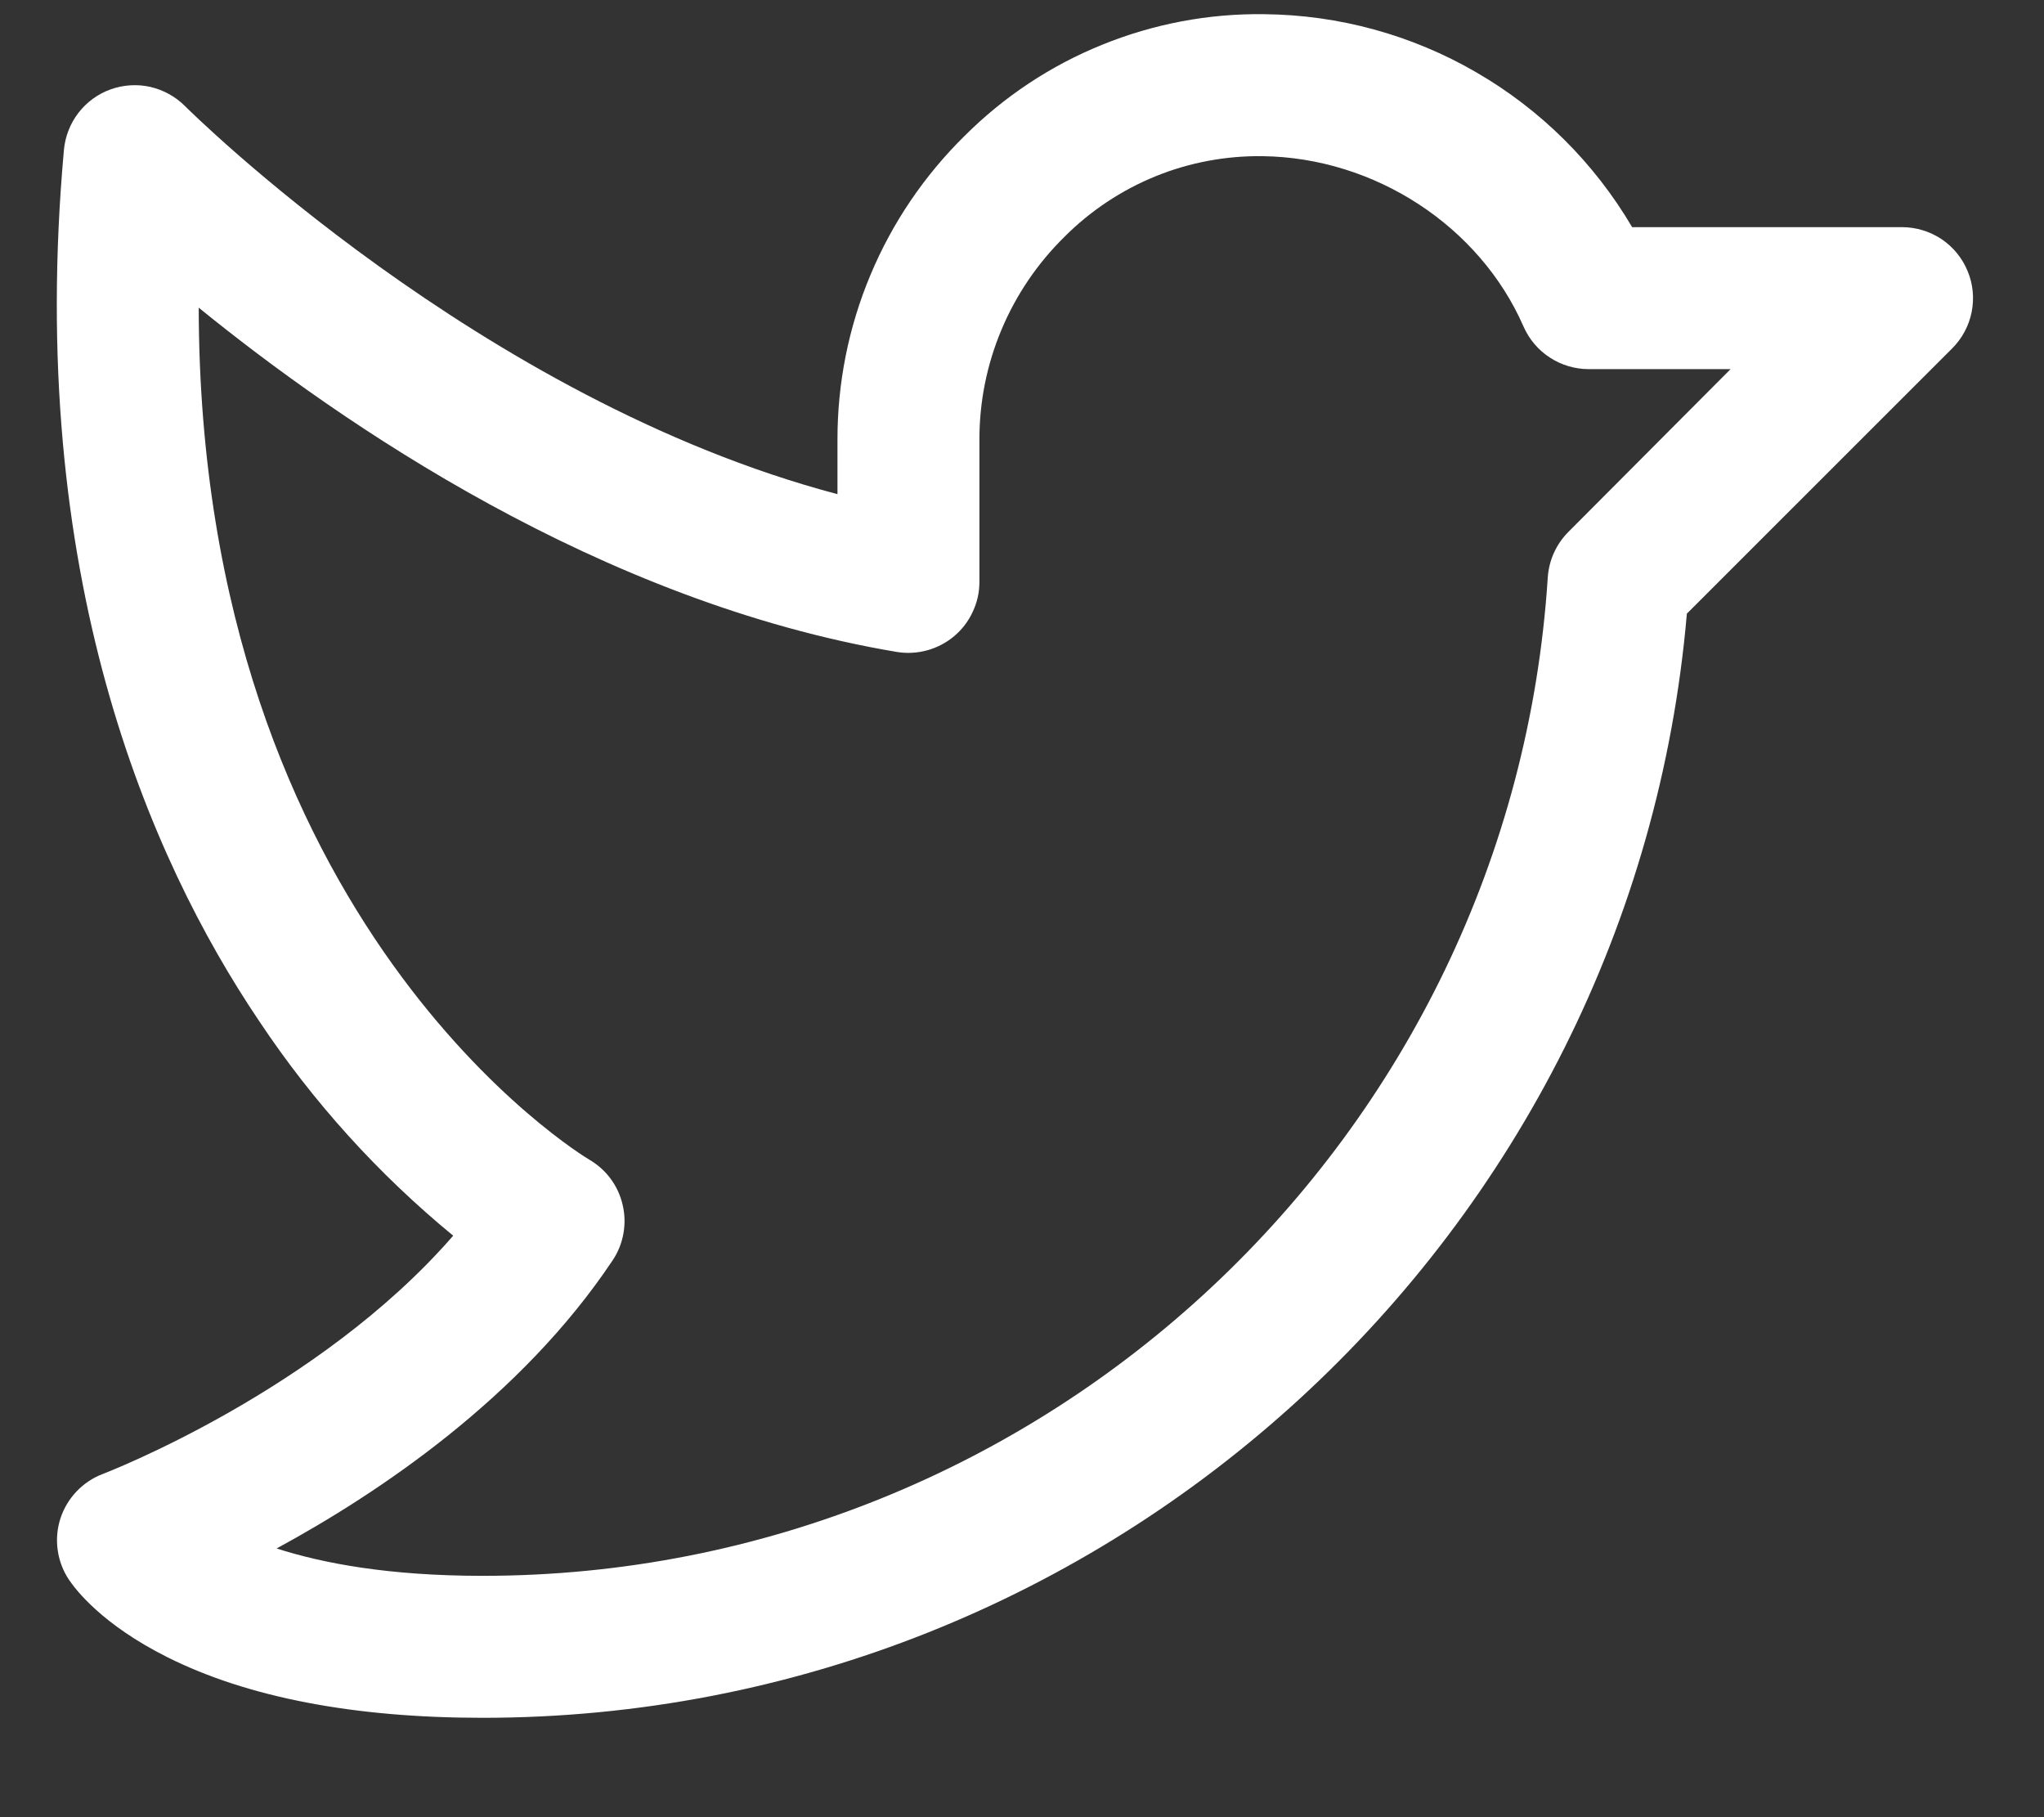 <svg width="18" height="16" viewBox="0 0 18 16" fill="none" xmlns="http://www.w3.org/2000/svg">
    <rect x="0" y="0" width="18" height="16" fill="#333333" stroke="none"/>
    <path d="M17.327 2.386C17.28 2.272 17.2 2.174 17.097 2.105C16.994 2.037 16.873 2 16.75 2H14.373C14.04 1.434 13.567 0.964 12.999 0.636C12.432 0.307 11.789 0.131 11.133 0.125C10.644 0.118 10.159 0.21 9.706 0.394C9.253 0.577 8.842 0.85 8.496 1.195C8.14 1.545 7.857 1.962 7.665 2.422C7.472 2.882 7.374 3.376 7.375 3.875V4.351C4.23 3.521 1.657 0.962 1.63 0.935C1.546 0.85 1.439 0.792 1.323 0.765C1.207 0.739 1.086 0.747 0.974 0.787C0.862 0.827 0.764 0.899 0.691 0.993C0.618 1.088 0.574 1.201 0.563 1.319C0.226 5.053 1.311 7.551 2.282 8.99C2.755 9.701 3.331 10.338 3.991 10.88C2.801 12.25 0.928 12.969 0.908 12.977C0.819 13.01 0.74 13.063 0.675 13.131C0.61 13.199 0.561 13.281 0.532 13.37C0.503 13.46 0.495 13.555 0.508 13.648C0.521 13.742 0.555 13.831 0.607 13.909C0.666 13.997 0.9 14.304 1.473 14.591C2.18 14.945 3.115 15.125 4.25 15.125C9.771 15.125 14.384 10.873 14.855 5.403L17.192 3.067C17.279 2.98 17.339 2.868 17.363 2.747C17.387 2.626 17.375 2.5 17.327 2.386ZM13.812 4.683C13.704 4.791 13.64 4.934 13.63 5.085C13.312 10.014 9.194 13.875 4.25 13.875C3.425 13.875 2.844 13.765 2.436 13.634C3.335 13.146 4.589 12.306 5.395 11.097C5.443 11.026 5.475 10.945 5.49 10.861C5.505 10.777 5.503 10.691 5.483 10.608C5.464 10.525 5.428 10.447 5.377 10.378C5.326 10.309 5.261 10.252 5.187 10.209C5.151 10.188 1.757 8.151 1.75 2.709C3 3.725 5.285 5.301 7.896 5.74C7.985 5.755 8.077 5.75 8.165 5.726C8.252 5.702 8.333 5.66 8.403 5.601C8.472 5.543 8.528 5.47 8.566 5.387C8.605 5.305 8.625 5.216 8.625 5.125V3.875C8.624 3.541 8.69 3.211 8.819 2.904C8.948 2.596 9.137 2.318 9.375 2.084C9.603 1.856 9.875 1.675 10.174 1.553C10.473 1.431 10.794 1.371 11.117 1.375C12.106 1.387 13.03 1.99 13.417 2.876C13.466 2.987 13.546 3.082 13.648 3.148C13.749 3.214 13.868 3.25 13.99 3.25H15.24L13.812 4.683Z" fill="white"/>
</svg>
